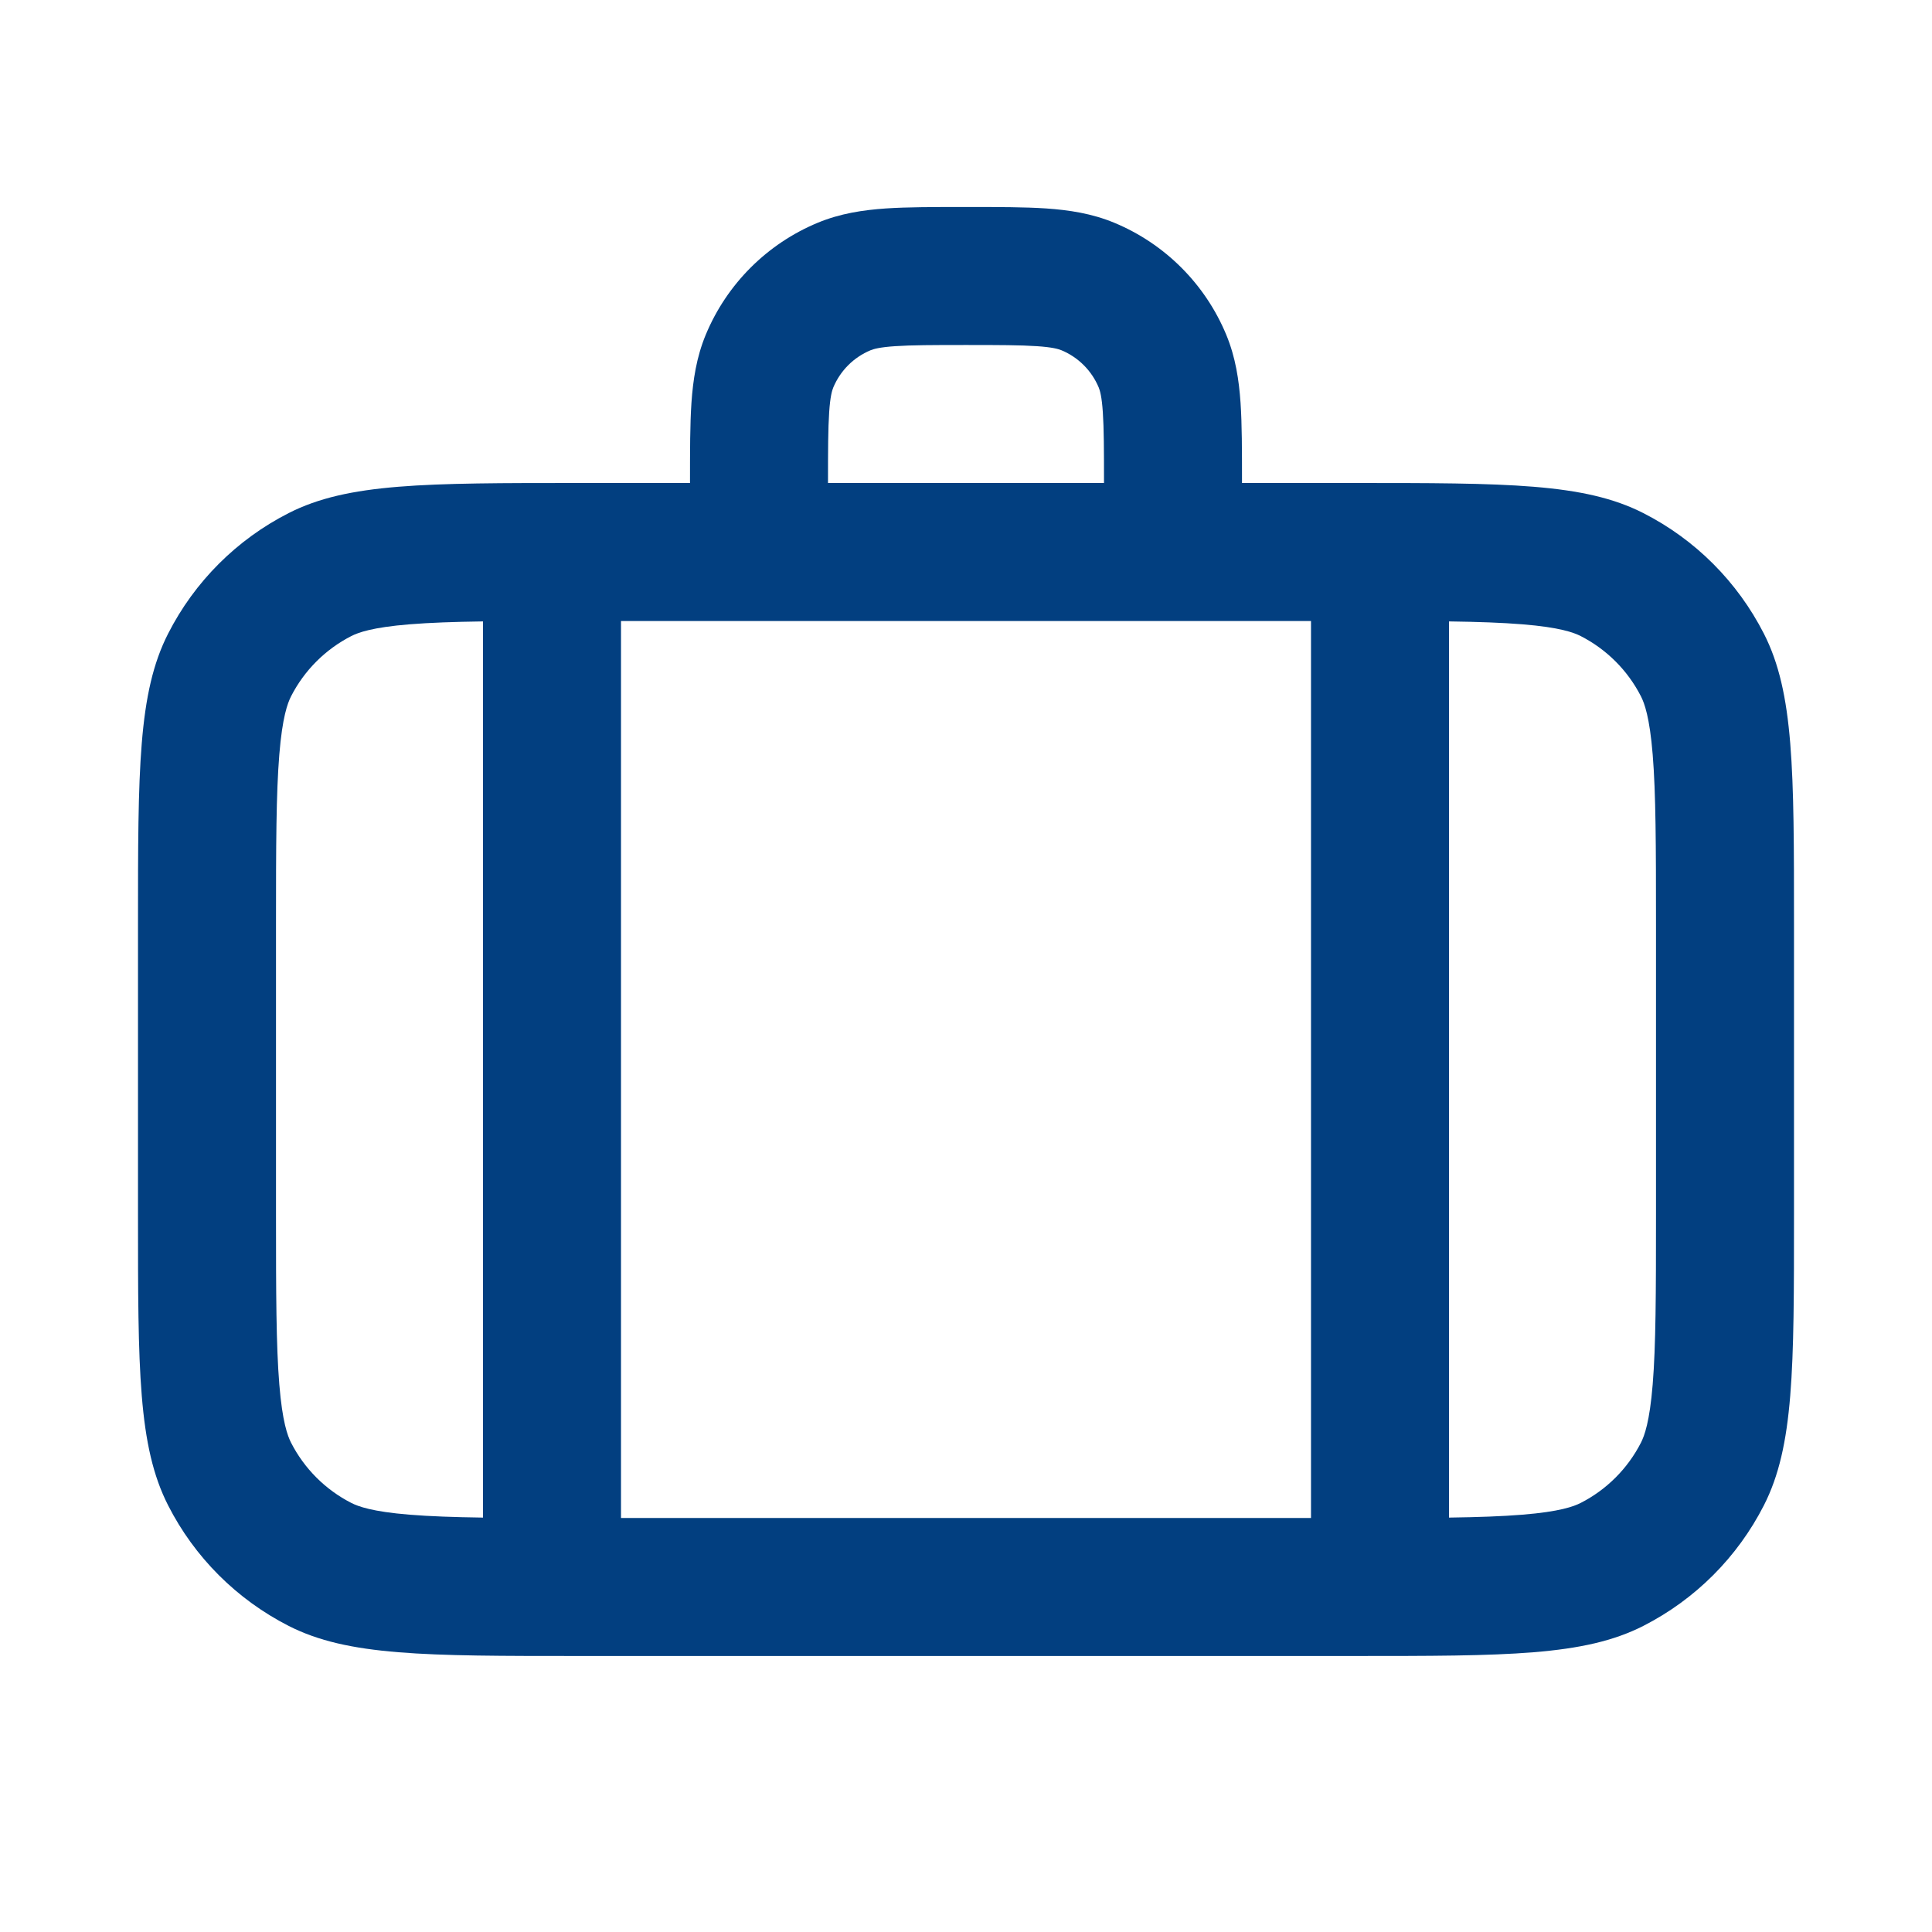 <svg width="28" height="28" viewBox="0 0 28 28" fill="none" xmlns="http://www.w3.org/2000/svg">
<path fill-rule="evenodd" clipRule="evenodd" d="M14 3H13.968H13.968C13.529 3 13.151 3 12.838 3.021C12.508 3.044 12.178 3.093 11.852 3.228C11.117 3.533 10.533 4.117 10.228 4.852C10.093 5.178 10.044 5.508 10.021 5.838C10 6.151 10 6.529 10 6.968V6.968L10 7H8.4C6.16 7 5.04 7 4.184 7.436C3.431 7.819 2.819 8.431 2.436 9.184C2 10.04 2 11.16 2 13.4V17.6C2 19.84 2 20.96 2.436 21.816C2.819 22.569 3.431 23.18 4.184 23.564C5.04 24 6.16 24 8.4 24H19.6C21.84 24 22.96 24 23.816 23.564C24.569 23.18 25.18 22.569 25.564 21.816C26 20.96 26 19.84 26 17.6V13.4C26 11.16 26 10.04 25.564 9.184C25.18 8.431 24.569 7.819 23.816 7.436C22.96 7 21.84 7 19.6 7H18V6.968C18 6.529 18 6.151 17.979 5.838C17.956 5.508 17.907 5.178 17.772 4.852C17.467 4.117 16.883 3.533 16.148 3.228C15.822 3.093 15.492 3.044 15.162 3.021C14.849 3 14.471 3 14.032 3H14.032H14ZM16 7C16 6.52 15.999 6.211 15.983 5.974C15.968 5.746 15.941 5.659 15.924 5.617C15.822 5.372 15.628 5.178 15.383 5.076C15.341 5.059 15.254 5.032 15.026 5.017C14.789 5.001 14.48 5 14 5C13.52 5 13.211 5.001 12.974 5.017C12.746 5.032 12.659 5.059 12.617 5.076C12.372 5.178 12.178 5.372 12.076 5.617C12.059 5.659 12.032 5.746 12.017 5.974C12.001 6.211 12 6.52 12 7H16ZM9 22V9H19V22H19.743L19.6 22H8.4L8.257 22H9ZM22.064 21.952C21.769 21.976 21.425 21.988 21 21.994V9.006C21.425 9.012 21.769 9.024 22.064 9.048C22.608 9.092 22.809 9.168 22.908 9.218C23.284 9.41 23.59 9.716 23.782 10.092C23.832 10.191 23.908 10.392 23.952 10.936C23.998 11.502 24 12.247 24 13.4V17.6C24 18.753 23.998 19.498 23.952 20.064C23.908 20.608 23.832 20.809 23.782 20.908C23.59 21.284 23.284 21.59 22.908 21.782C22.809 21.832 22.608 21.908 22.064 21.952ZM7 9.006V21.994C6.575 21.988 6.231 21.976 5.936 21.952C5.392 21.908 5.191 21.832 5.092 21.782C4.716 21.59 4.41 21.284 4.218 20.908C4.168 20.809 4.092 20.608 4.048 20.064C4.002 19.498 4 18.753 4 17.6V13.4C4 12.247 4.002 11.502 4.048 10.936C4.092 10.392 4.168 10.191 4.218 10.092C4.41 9.716 4.716 9.41 5.092 9.218C5.191 9.168 5.392 9.092 5.936 9.048C6.231 9.024 6.575 9.012 7 9.006Z" fill="#023F80"/>
</svg>

